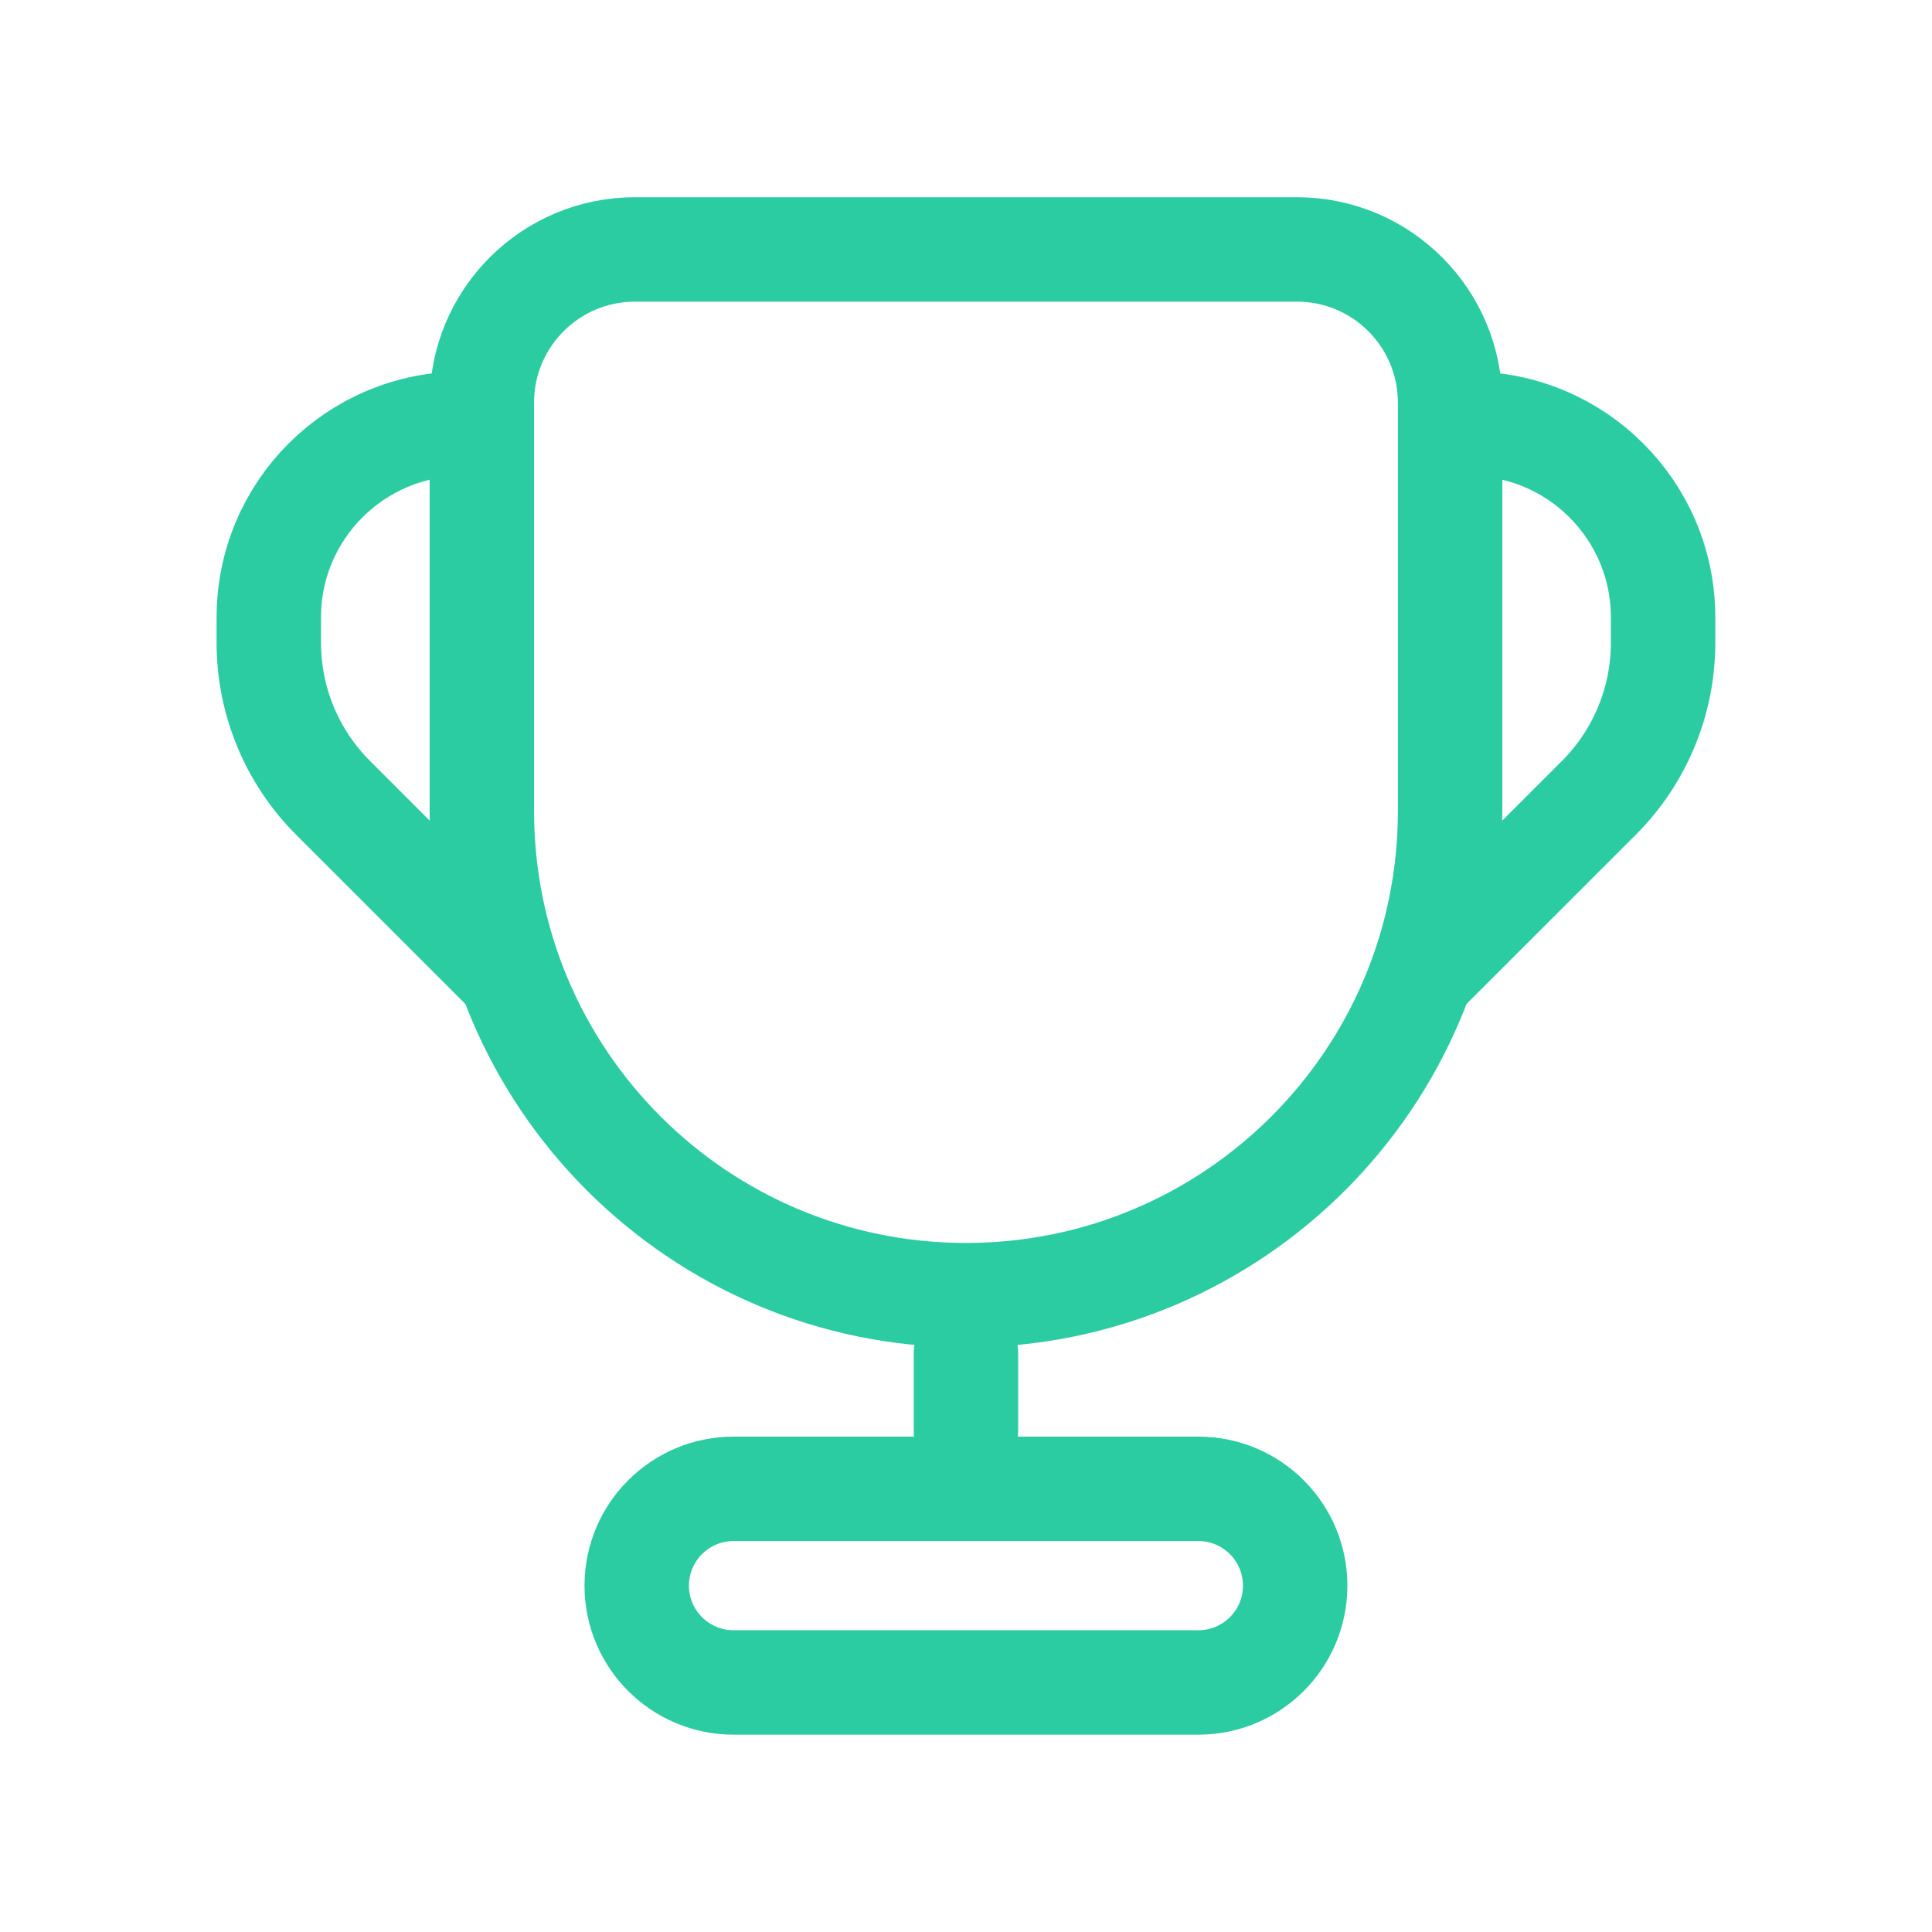 <svg width="37" height="37" viewBox="0 0 37 37" fill="none" xmlns="http://www.w3.org/2000/svg">
<path d="M12.161 4.777C10.541 4.777 9.228 6.09 9.228 7.71V15.532C9.228 20.653 13.379 24.804 18.499 24.804C23.62 24.804 27.771 20.653 27.771 15.532V7.71C27.771 6.09 26.458 4.777 24.838 4.777H12.161Z" stroke="#2BCCA2" stroke-width="2"/>
<path d="M18.499 25.916V27.4" stroke="#2BCCA2" stroke-width="2" stroke-linecap="round"/>
<path d="M22.95 28.513H14.049C13.025 28.513 12.194 29.343 12.194 30.367C12.194 31.391 13.025 32.221 14.049 32.221H22.95C23.974 32.221 24.804 31.391 24.804 30.367C24.804 29.343 23.974 28.513 22.95 28.513Z" stroke="#2BCCA2" stroke-width="2"/>
<path d="M8.857 8.115C6.808 8.115 5.148 9.775 5.148 11.823V12.311C5.148 13.424 5.59 14.491 6.377 15.278L9.598 18.499" stroke="#2BCCA2" stroke-width="2" stroke-linecap="round" stroke-linejoin="round"/>
<path d="M28.142 8.115C30.19 8.115 31.85 9.775 31.85 11.823V12.311C31.85 13.424 31.408 14.491 30.622 15.278L27.4 18.499" stroke="#2BCCA2" stroke-width="2" stroke-linecap="round" stroke-linejoin="round"/>
</svg>
